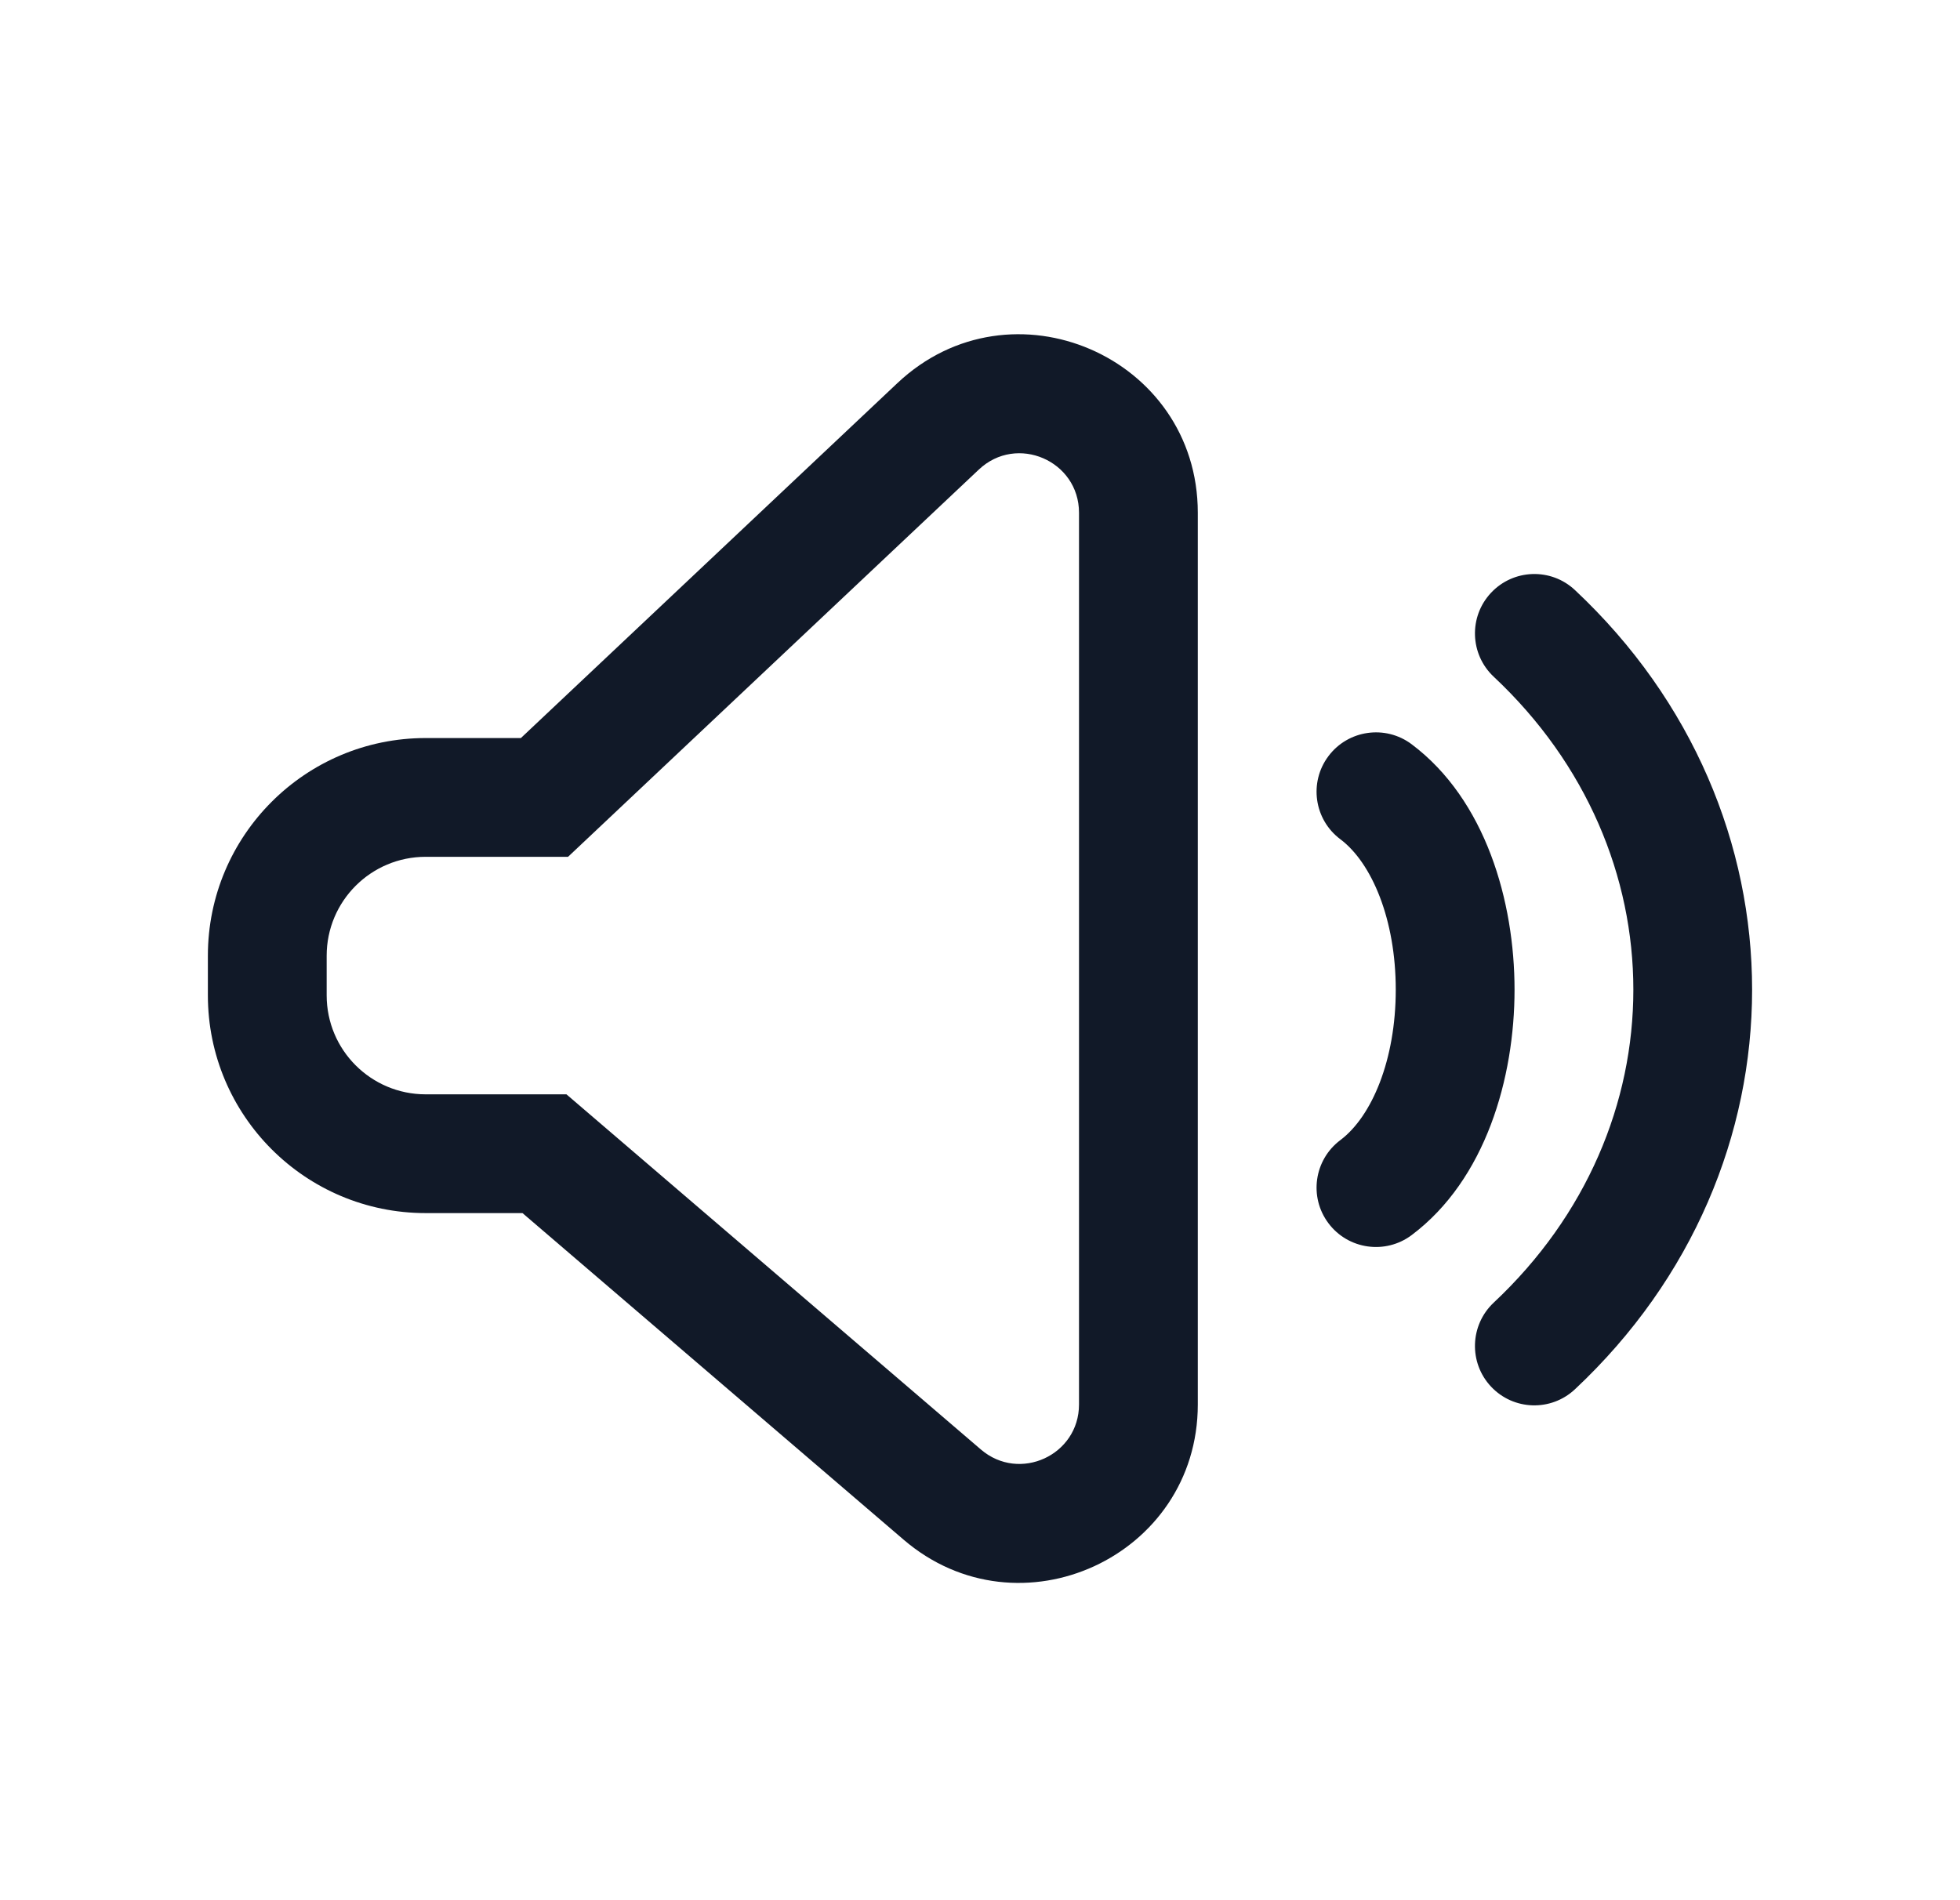 <svg width="33" height="32" viewBox="0 0 33 32" fill="none" xmlns="http://www.w3.org/2000/svg">
<path fill-rule="evenodd" clip-rule="evenodd" d="M15.109 6.452C17.023 4.647 20.167 6.004 20.167 8.635V23.652C20.167 26.215 17.16 27.597 15.214 25.929L8.797 20.429H7.167C5.142 20.429 3.5 18.787 3.5 16.762V16.095C3.5 14.07 5.142 12.429 7.167 12.429H8.77L15.109 6.452ZM18.167 8.635C18.167 7.758 17.119 7.306 16.481 7.907L9.564 14.429H7.167C6.246 14.429 5.5 15.175 5.5 16.095V16.762C5.5 17.683 6.246 18.429 7.167 18.429H9.537L16.516 24.411C17.165 24.967 18.167 24.506 18.167 23.652V8.635Z" fill="#111928"/>
<path d="M22.367 12.733C22.698 12.292 23.325 12.202 23.767 12.533C25.014 13.469 25.5 15.182 25.5 16.667C25.5 18.152 25.014 19.864 23.767 20.8C23.325 21.131 22.698 21.042 22.367 20.6C22.035 20.158 22.125 19.532 22.567 19.2C23.097 18.802 23.5 17.849 23.5 16.667C23.5 15.485 23.097 14.531 22.567 14.133C22.125 13.802 22.035 13.175 22.367 12.733Z" fill="#111928"/>
<path d="M26.517 9.937C26.114 9.559 25.482 9.58 25.104 9.983C24.726 10.386 24.747 11.019 25.149 11.396C28.284 14.335 28.284 18.999 25.149 21.937C24.747 22.315 24.726 22.948 25.104 23.351C25.482 23.754 26.114 23.774 26.517 23.396C30.494 19.668 30.494 13.666 26.517 9.937Z" fill="#111928"/>
</svg>
